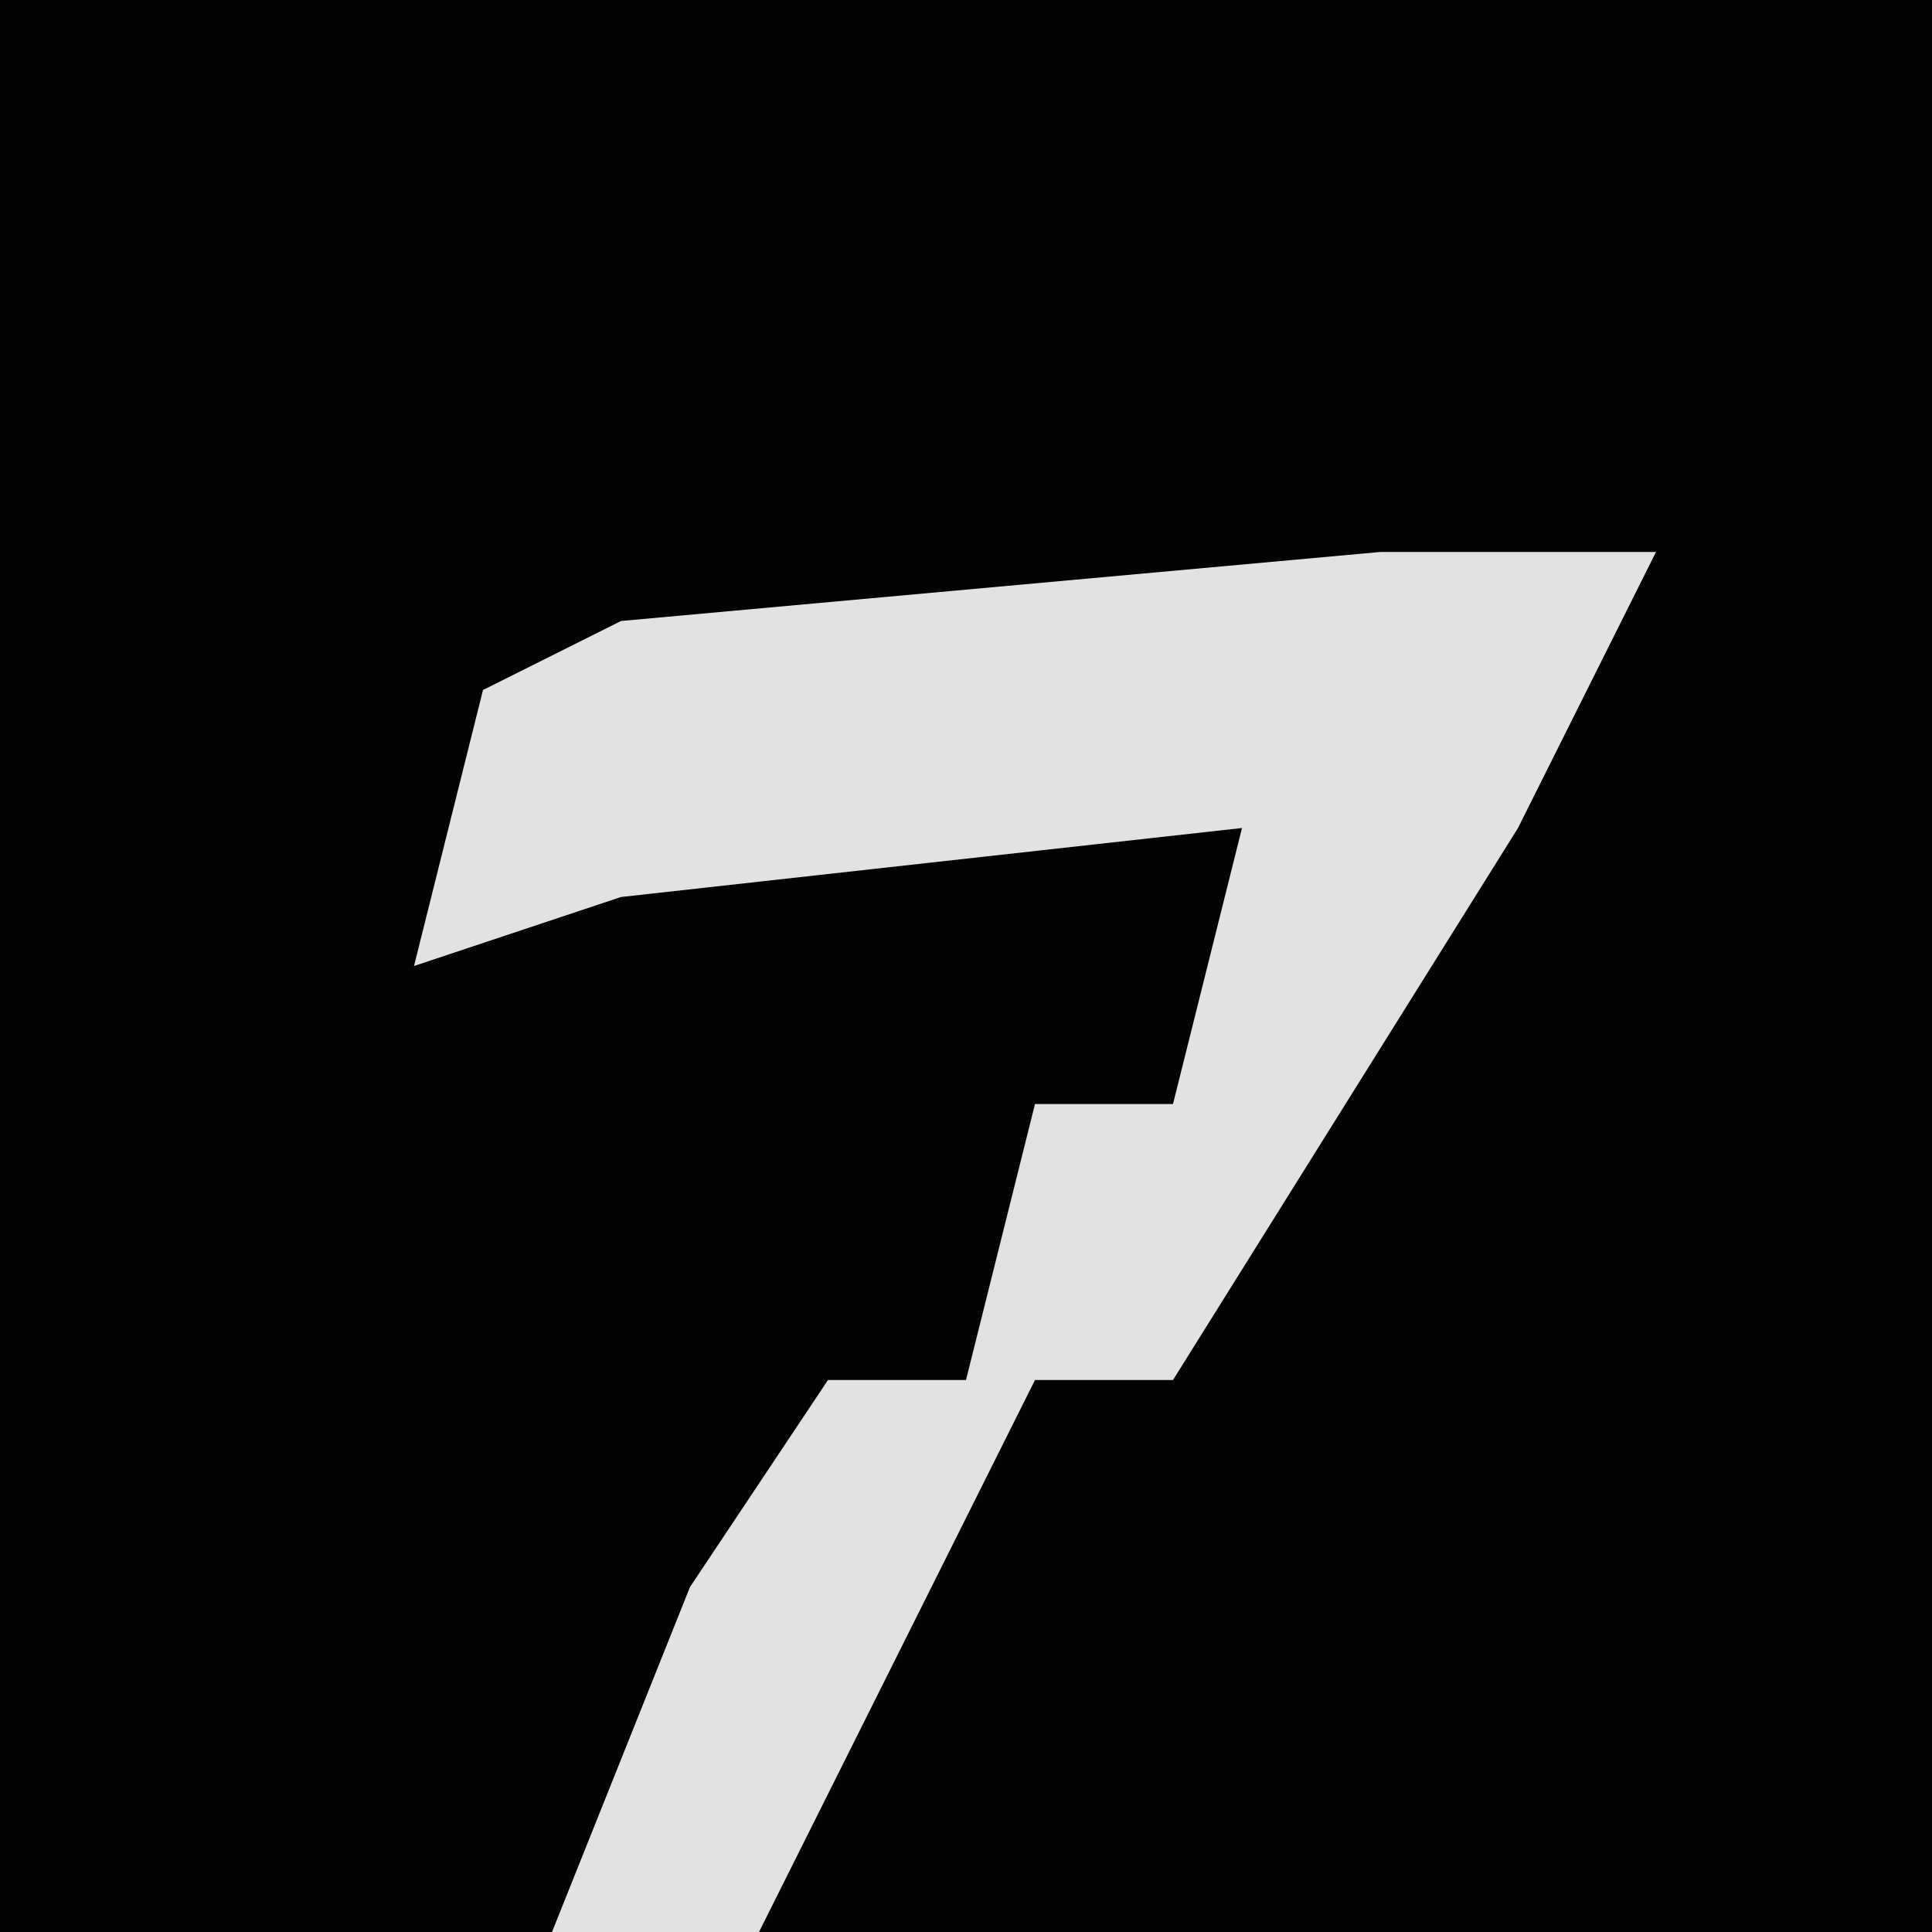 <?xml version="1.0" encoding="UTF-8"?>
<svg version="1.1" xmlns="http://www.w3.org/2000/svg" width="28" height="28">
<path d="M0,0 L28,0 L28,28 L0,28 Z " fill="#030303" transform="translate(0,0)"/>
<path d="M0,0 L4,0 L2,4 L-3,12 L-5,12 L-7,16 L-9,20 L-12,20 L-10,15 L-8,12 L-6,12 L-5,8 L-3,8 L-2,4 L-11,5 L-14,6 L-13,2 L-11,1 Z " fill="#E2E2E2" transform="translate(20,8)"/>
</svg>
